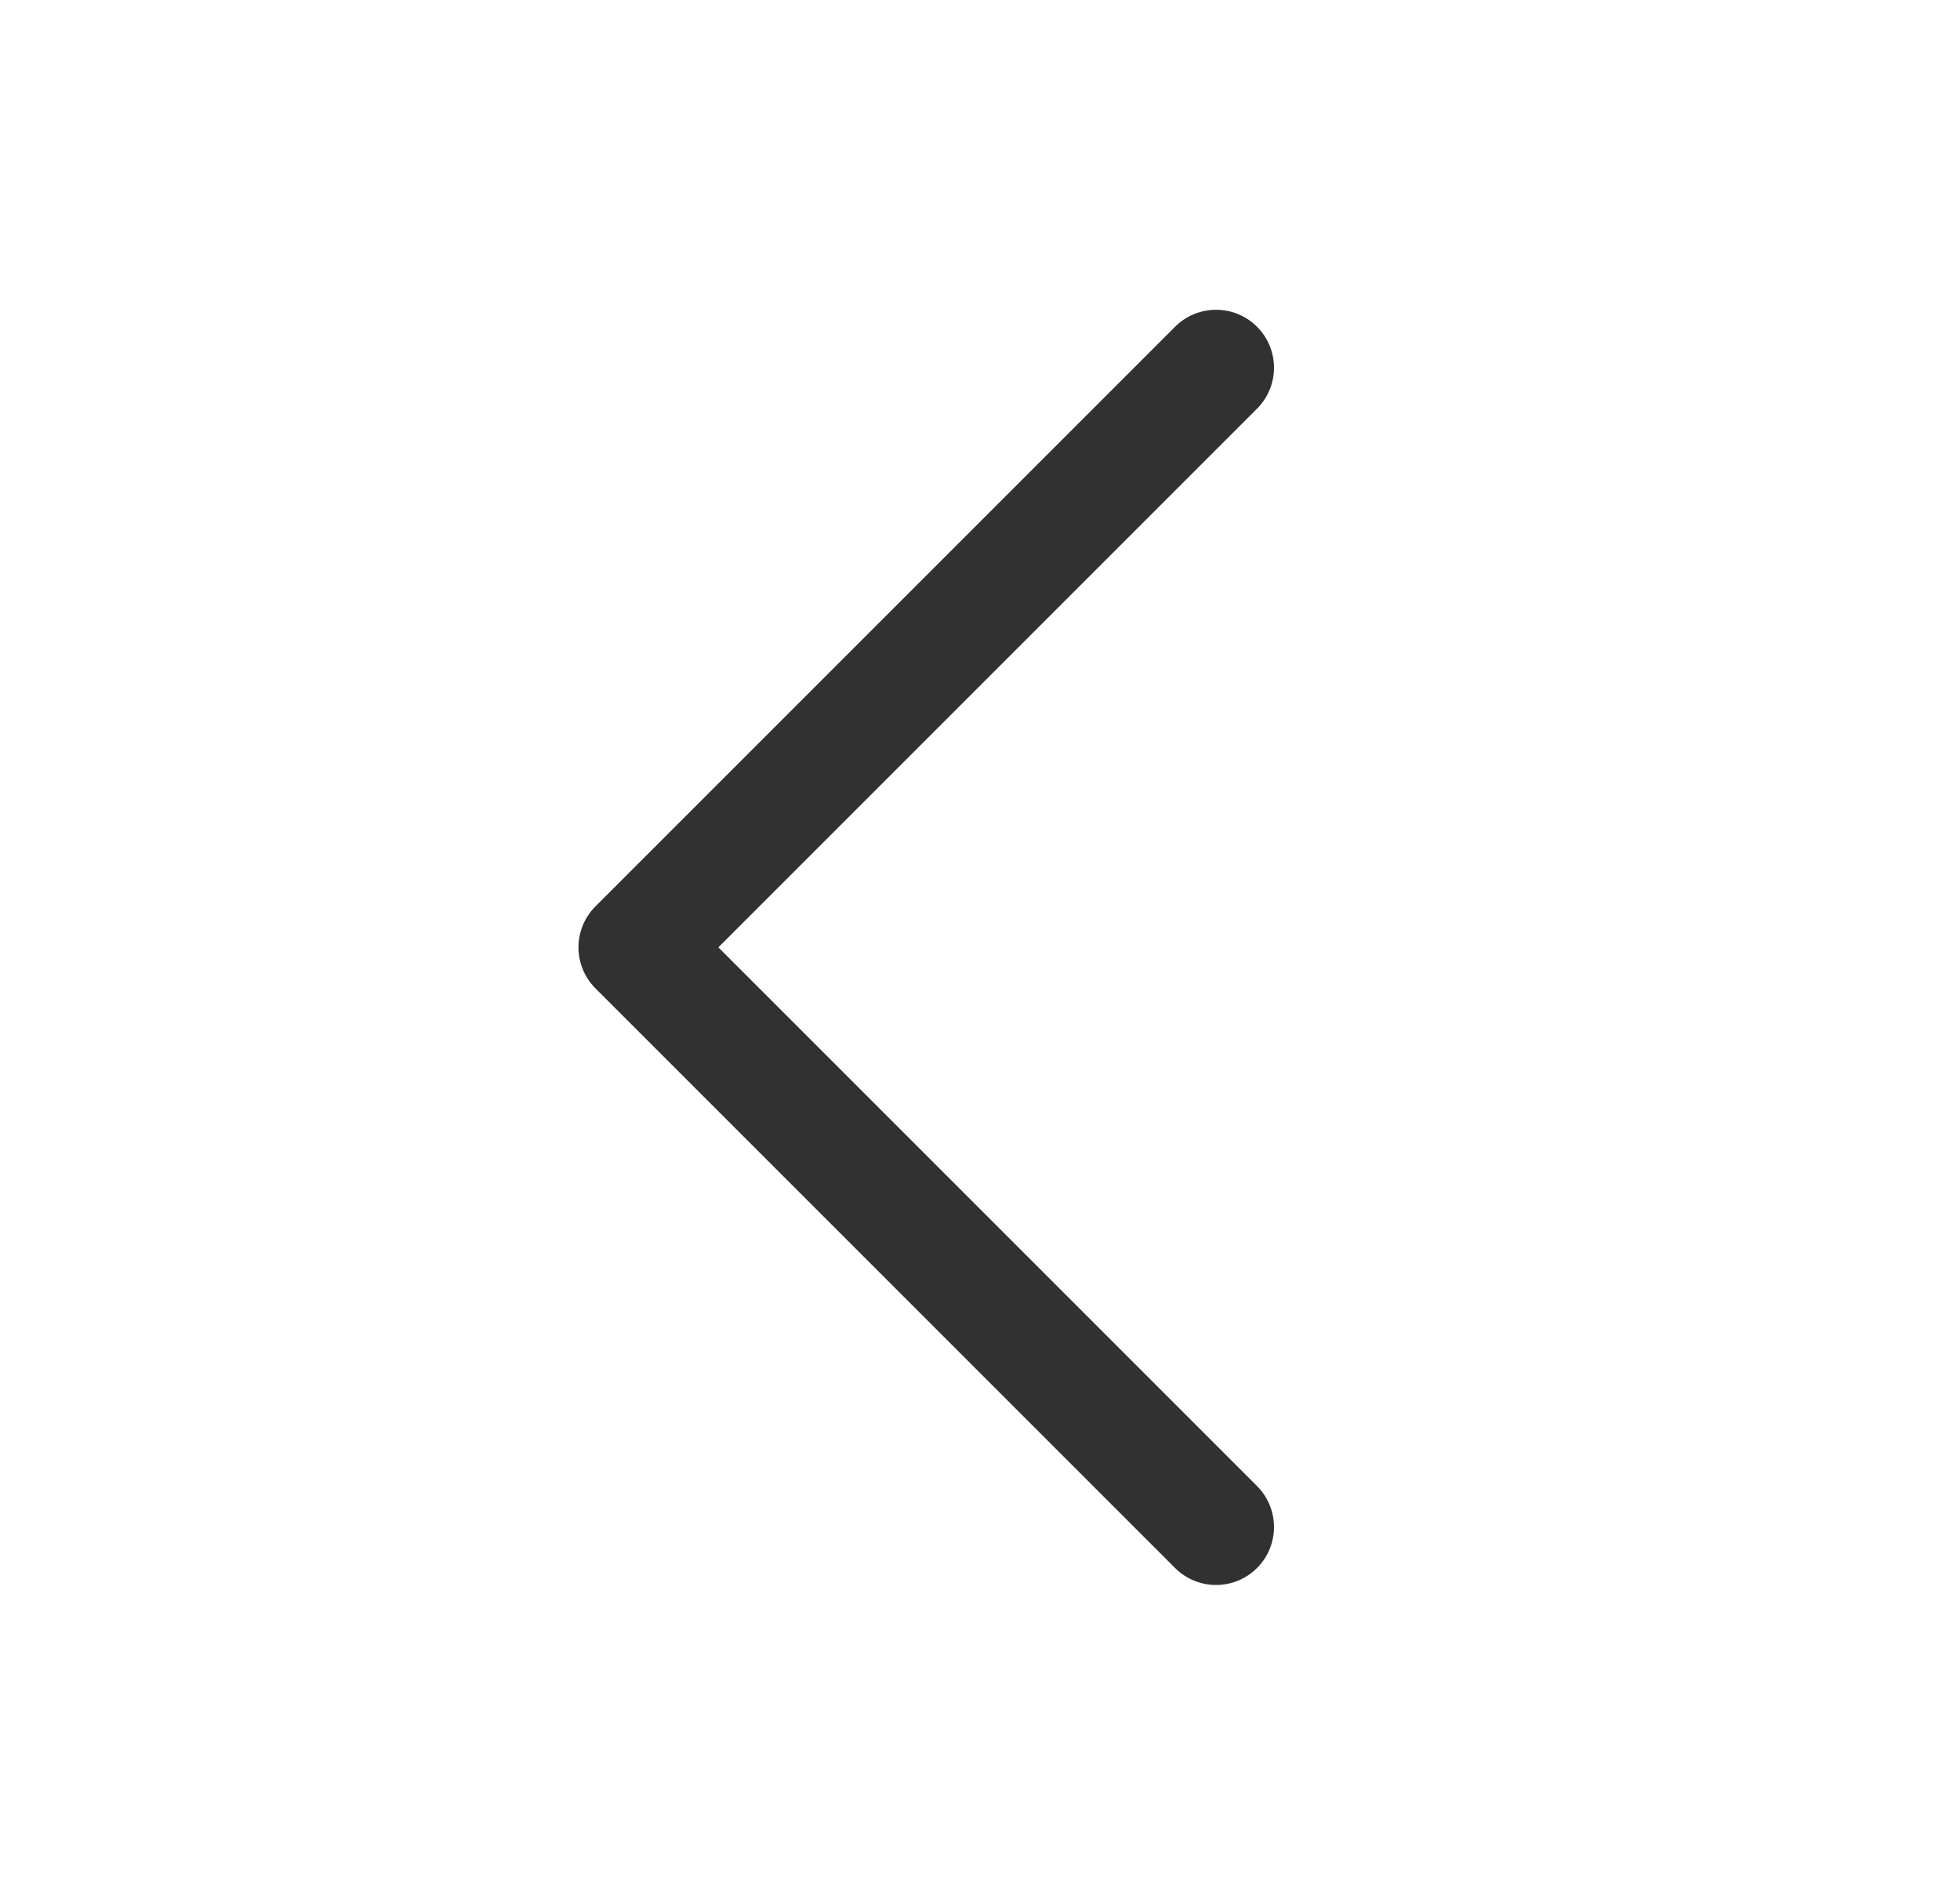 <svg width="30" height="29" viewBox="0 0 30 29" fill="none" xmlns="http://www.w3.org/2000/svg">
<g id="CaretLeft" clip-path="url(#clip0_57_2374)">
<path id="Vector" d="M18.613 5.628L9.741 14.5L18.613 23.372" stroke="#313131" stroke-width="1.774" stroke-linecap="round" stroke-linejoin="round"/>
</g>
<defs>
<clipPath id="clip0_57_2374">
<rect width="28.39" height="28.39" fill="white" transform="matrix(-1 0 0 1 29.259 0.305)"/>
</clipPath>
</defs>
</svg>
